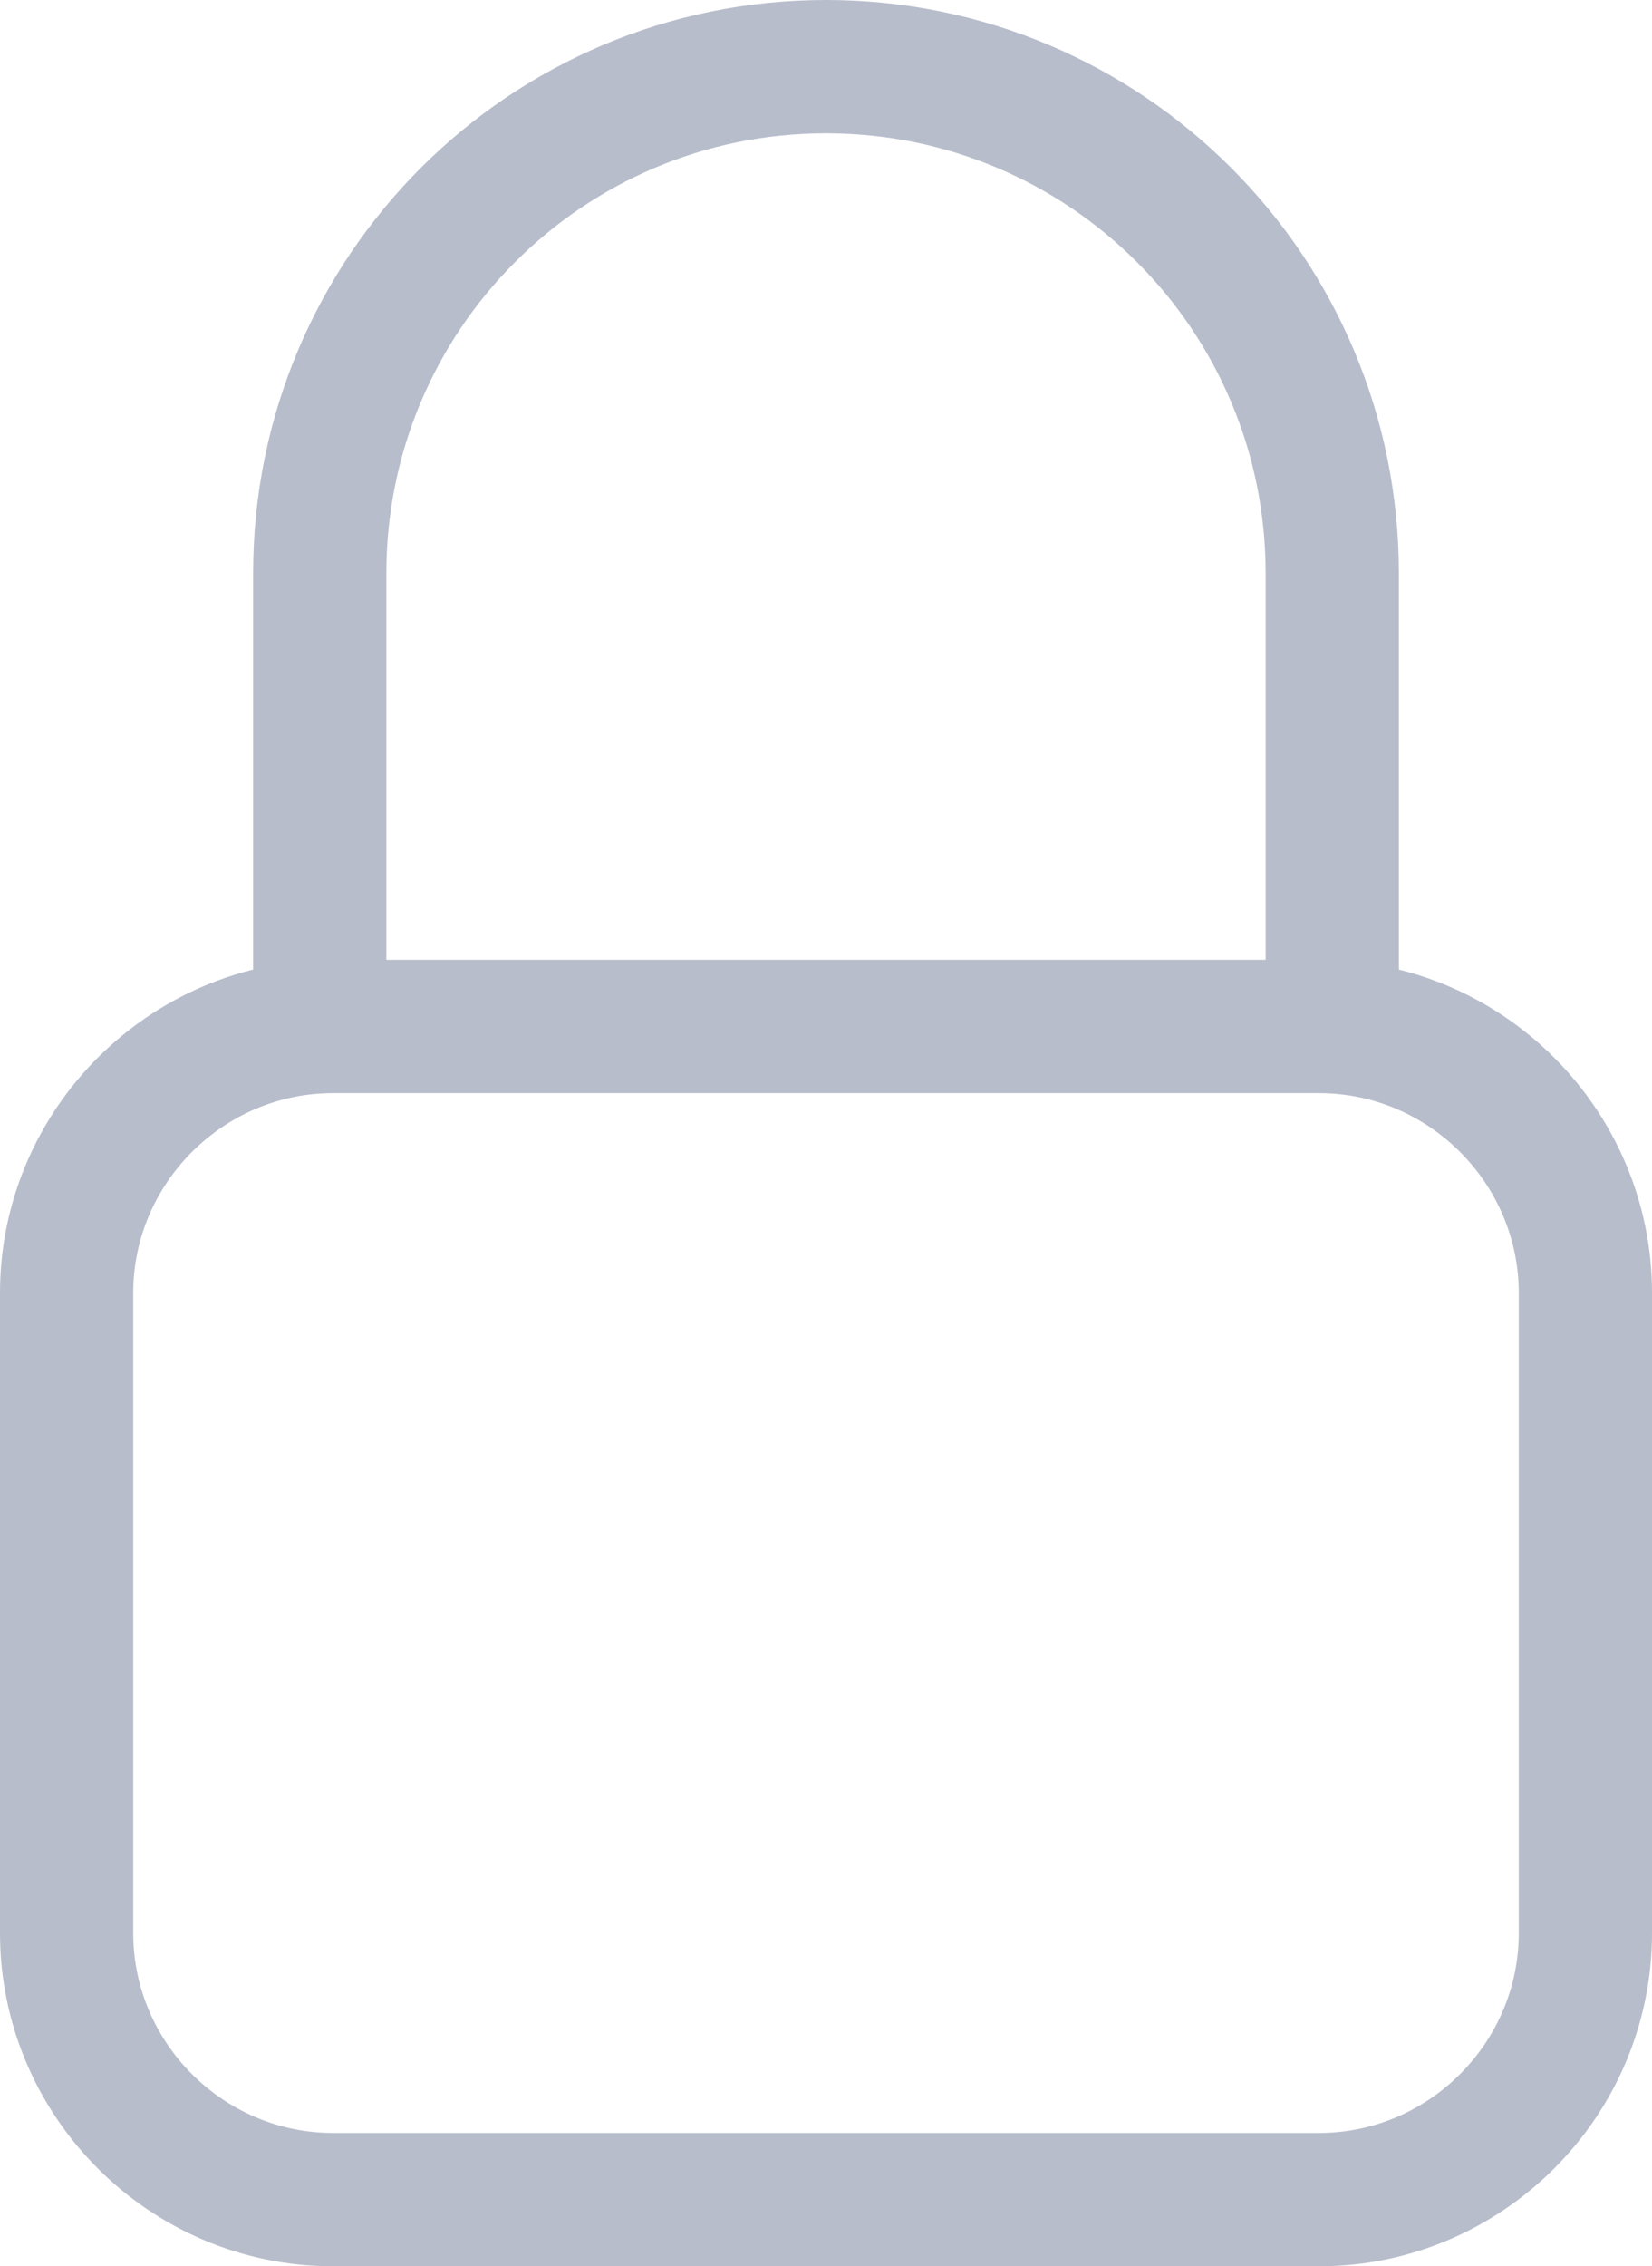 <?xml version="1.0" encoding="utf-8"?>
<!-- Generator: Adobe Illustrator 24.0.3, SVG Export Plug-In . SVG Version: 6.00 Build 0)  -->
<svg version="1.1" id="icon-locked_1_" xmlns="http://www.w3.org/2000/svg" xmlns:xlink="http://www.w3.org/1999/xlink" x="0px"
	 y="0px" viewBox="0 0 12.4 17" enable-background="new 0 0 12.4 17" xml:space="preserve">
<path id="base-cadenas" fill="none" stroke="#B7BDCB" stroke-linecap="round" stroke-miterlimit="10" d="M2.5,7.7h7.4
	c1.1,0,2,0.9,2,2v4.8c0,1.1-0.9,2-2,2H2.5c-1.1,0-2-0.9-2-2V9.7C0.5,8.6,1.4,7.7,2.5,7.7z"/>
<path id="arc-cadenas" fill="none" stroke="#B7BDCB" stroke-linecap="round" stroke-miterlimit="10" d="M2.4,7.7V4.3
	c0-2.1,1.7-3.8,3.8-3.8c0,0,0,0,0,0l0,0c2.1,0,3.8,1.7,3.8,3.8l0,0v3.4"/>
</svg>
